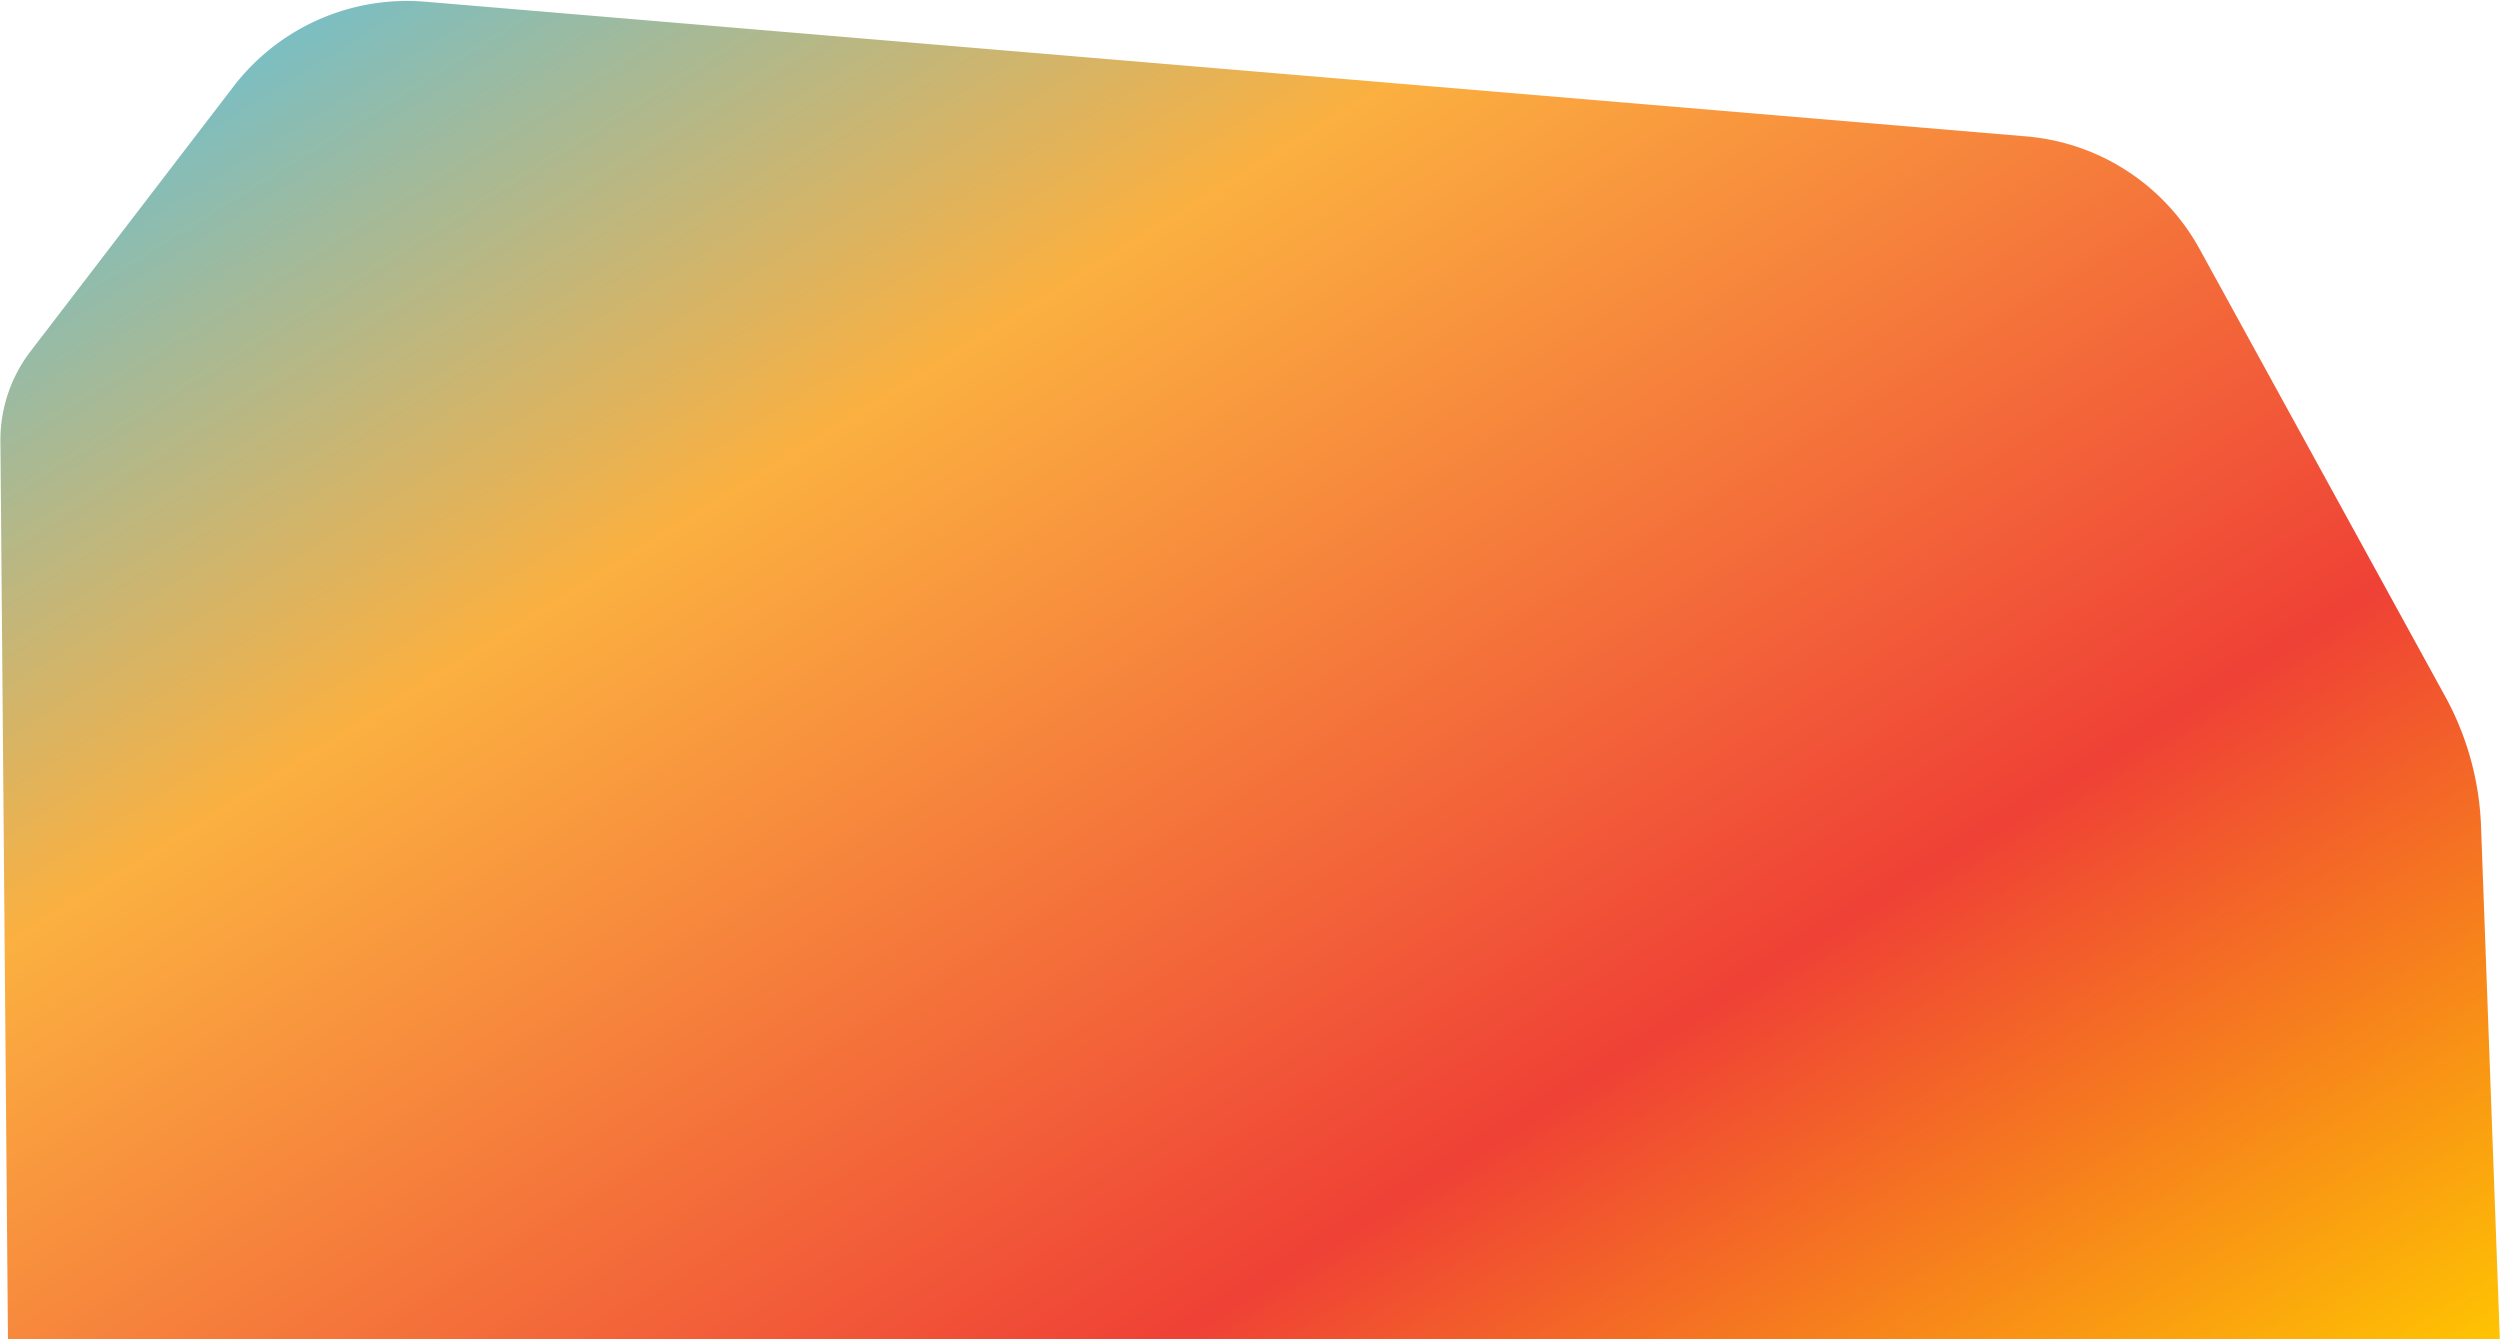 <svg width="1805" height="967" fill="none" xmlns="http://www.w3.org/2000/svg"><path d="M5.752 967H1804.89l-13.59-370.513a210.568 210.568 0 00-25.83-93.589l-177.34-323.06a157.891 157.891 0 00-125.18-81.36L307.089 1.238c-53.612-4.51-105.83 18.588-138.558 61.29L22.016 253.695A105.265 105.265 0 00.304 318.612L5.752 967z" fill="url(#prefix__paint0_linear_299_15005)"/><defs><linearGradient id="prefix__paint0_linear_299_15005" x1="-267.822" y1="96.329" x2="761.422" y2="1749.65" gradientUnits="userSpaceOnUse"><stop stop-color="#45C4F9"/><stop offset=".329" stop-color="#fbb040"/><stop offset=".682" stop-color="#ef4136"/><stop offset=".951" stop-color="#FFC800"/></linearGradient></defs></svg>
